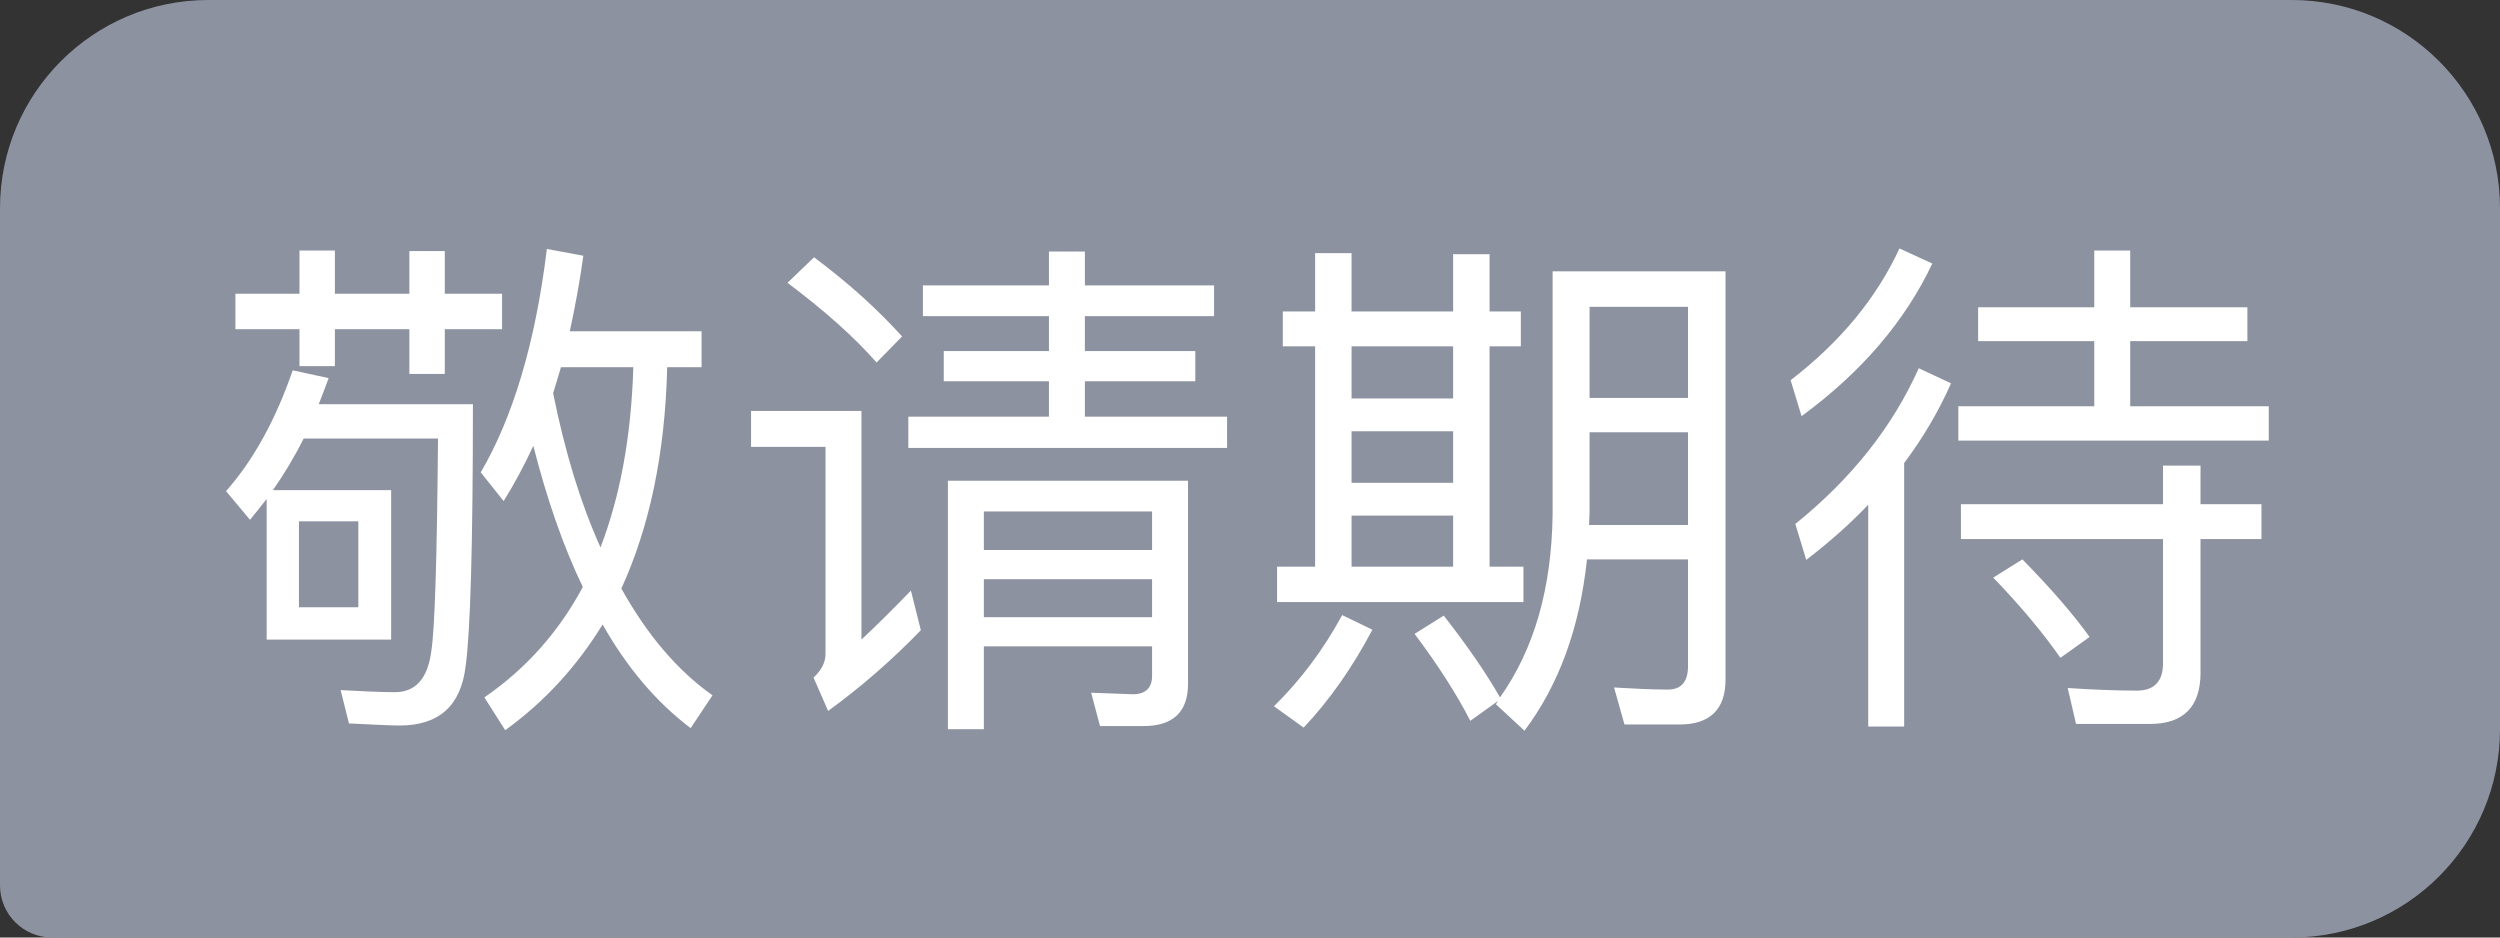 <svg width="48" height="18" viewBox="0 0 48 18" fill="none" xmlns="http://www.w3.org/2000/svg">
<rect x="0" y="0" width="48" height="18" fill="#333333" stroke="none"/>
<path d="M0 4C0 1.791 1.791 0 4 0H44C46.209 0 48 1.791 48 4V14C48 16.209 46.209 18 44 18H1C0.448 18 0 17.552 0 17V4Z" fill="#8D92A1"/>
<path d="M5.75 4.81V5.64H4.52V6.32H5.75V7.03H6.43V6.32H7.86V7.18H8.54V6.32H9.64V5.64H8.54V4.82H7.86V5.64H6.43V4.81H5.75ZM5.12 9.58V12.28H7.51V9.41H5.24C5.45 9.11 5.65 8.78 5.83 8.42H8.41C8.39 10.7 8.35 12.07 8.28 12.51C8.21 13.03 7.98 13.29 7.58 13.29C7.28 13.29 6.94 13.27 6.54 13.25L6.7 13.89C7.16 13.91 7.48 13.93 7.67 13.93C8.43 13.93 8.85 13.55 8.94 12.79C9.03 12.15 9.08 10.48 9.08 7.76H6.12C6.18 7.6 6.25 7.43 6.31 7.26L5.62 7.11C5.29 8.07 4.86 8.84 4.34 9.43L4.8 9.98C4.9 9.86 5.01 9.72 5.12 9.58ZM6.88 11.66H5.74V10.01H6.88V11.66ZM10.5 4.78C10.28 6.58 9.85 8.01 9.23 9.07L9.67 9.62C9.87 9.3 10.06 8.95 10.24 8.56C10.5 9.58 10.81 10.48 11.19 11.27C10.73 12.13 10.1 12.84 9.3 13.39L9.7 14.02C10.46 13.47 11.08 12.79 11.57 11.99C12.04 12.82 12.6 13.48 13.26 13.98L13.68 13.35C13 12.87 12.42 12.18 11.93 11.3C12.47 10.12 12.77 8.71 12.81 7.05H13.47V6.36H10.94C11.04 5.9 11.13 5.42 11.2 4.91L10.5 4.78ZM12.16 7.05C12.12 8.37 11.91 9.52 11.53 10.51C11.15 9.67 10.85 8.69 10.62 7.55C10.67 7.39 10.72 7.22 10.77 7.05H12.16ZM20.14 4.83V5.48H17.72V6.07H20.14V6.74H18.12V7.32H20.14V8H17.44V8.6H23.56V8H20.83V7.32H22.95V6.74H20.83V6.07H23.31V5.48H20.83V4.83H20.14ZM18.89 11.12H22.12V11.85H18.89V11.12ZM22.12 10.56H18.89V9.82H22.12V10.56ZM18.89 12.41H22.12V12.98C22.12 13.21 21.99 13.33 21.75 13.33L20.95 13.3L21.12 13.94H21.96C22.52 13.94 22.81 13.67 22.81 13.13V9.23H18.2V14H18.89V12.41ZM15.63 4.94L15.12 5.43C15.84 5.97 16.41 6.48 16.83 6.96L17.32 6.46C16.86 5.95 16.3 5.44 15.63 4.94ZM14.42 7.89V8.58H15.85V12.55C15.85 12.72 15.77 12.87 15.62 13.01L15.9 13.65C16.52 13.2 17.12 12.68 17.68 12.1L17.49 11.34C17.15 11.69 16.84 12 16.54 12.28V7.89H14.42ZM25.25 4.86V5.98H24.63V6.65H25.25V10.88H24.52V11.56H29.25V10.88H28.6V6.65H29.2V5.98H28.6V4.88H27.9V5.98H25.95V4.86H25.25ZM25.95 10.88V9.9H27.9V10.88H25.95ZM27.9 6.65V7.65H25.95V6.65H27.9ZM25.95 9.27V8.28H27.9V9.27H25.95ZM27.72 11.82L27.16 12.17C27.61 12.77 27.97 13.33 28.23 13.84L28.76 13.46C28.75 13.48 28.74 13.5 28.72 13.52L29.27 14.03C29.93 13.15 30.33 12.06 30.47 10.74H32.41V12.79C32.41 13.09 32.28 13.24 32.02 13.24C31.7 13.24 31.36 13.22 30.99 13.2L31.19 13.91H32.25C32.83 13.91 33.13 13.62 33.13 13.05V5.21H29.81V9.89C29.79 11.29 29.46 12.46 28.8 13.39C28.55 12.95 28.19 12.42 27.72 11.82ZM25.77 11.81C25.4 12.49 24.96 13.07 24.46 13.56L25.03 13.97C25.53 13.44 25.97 12.81 26.35 12.09L25.77 11.81ZM30.52 8.3H32.41V10.08H30.51C30.51 10 30.52 9.92 30.52 9.83V8.3ZM32.41 7.64H30.52V5.89H32.41V7.64ZM36.47 4.77C36.03 5.72 35.34 6.56 34.38 7.3L34.59 7.99C35.75 7.14 36.58 6.16 37.1 5.06L36.47 4.77ZM36.84 7.07C36.34 8.19 35.55 9.19 34.47 10.06L34.68 10.75C35.11 10.42 35.51 10.07 35.87 9.69V13.95H36.56V8.89C36.92 8.41 37.22 7.9 37.46 7.36L36.84 7.07ZM40.21 4.81V5.9H37.98V6.55H40.21V7.8H37.6V8.46H43.56V7.8H40.9V6.55H43.15V5.9H40.9V4.81H40.21ZM37.65 9.68V10.35H41.53V12.74C41.53 13.08 41.36 13.26 41.03 13.26C40.61 13.26 40.16 13.24 39.7 13.21L39.86 13.9H41.28C41.92 13.9 42.25 13.57 42.25 12.92V10.35H43.42V9.68H42.25V8.94H41.53V9.68H37.65ZM38.83 10.74L38.27 11.09C38.81 11.65 39.24 12.17 39.56 12.63L40.12 12.23C39.82 11.81 39.39 11.31 38.83 10.74Z" fill="white"/>
</svg>
